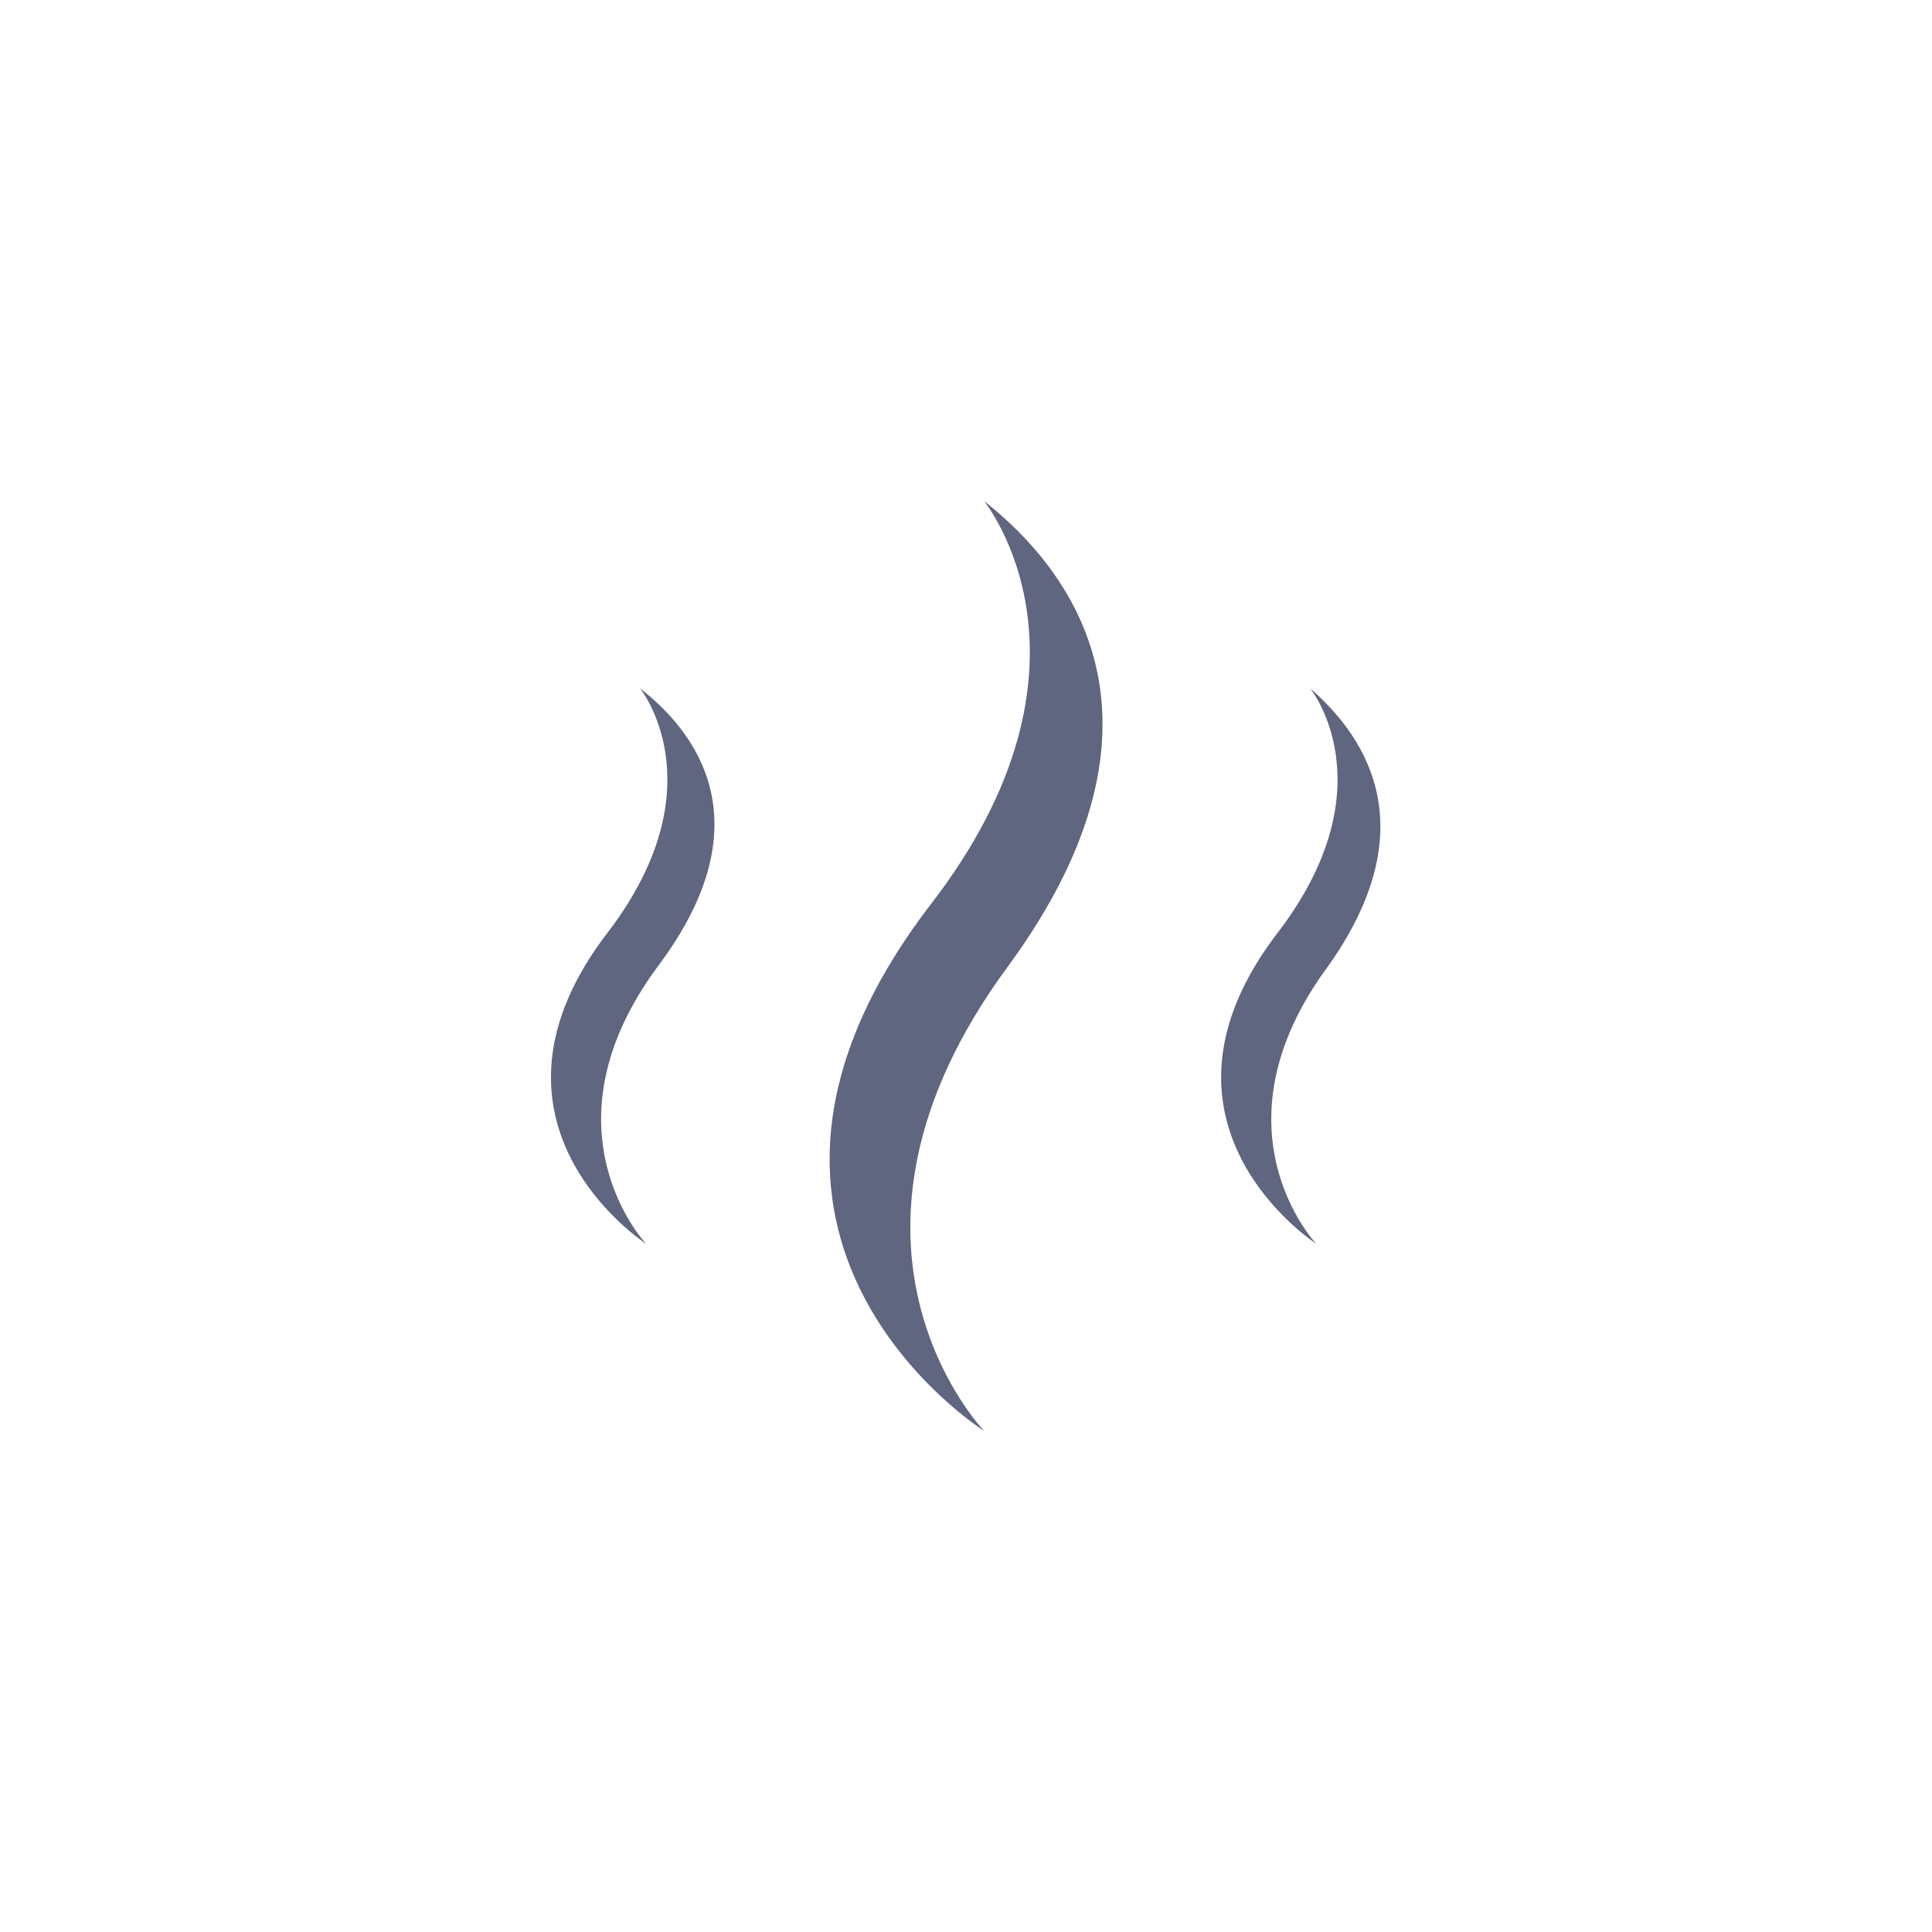 <svg width="16" height="16" viewBox="0 0 16 16" fill="none" xmlns="http://www.w3.org/2000/svg">
    <path d="M8.15 4.15C8.15 4.15 9.25 5.5 7.7 7.5C5.6 10.25 8.15 11.85 8.15 11.85C8.15 11.85 6.65 10.3 8.35 8C9.85 5.95 8.85 4.7 8.15 4.15Z" fill="#606580" stroke-miterlimit="10" stroke-linecap="round" stroke-linejoin="round"/>
    <path d="M5.3 5.7C5.3 5.7 5.95 6.5 5.05 7.7C3.8 9.3 5.35 10.3 5.35 10.3C5.35 10.3 4.45 9.35 5.45 8C6.35 6.8 5.75 6.05 5.3 5.7Z" fill="#606580" stroke-miterlimit="10" stroke-linecap="round" stroke-linejoin="round"/>
    <path d="M10.85 5.7C10.85 5.7 11.5 6.5 10.6 7.7C9.35 9.3 10.9 10.3 10.9 10.3C10.9 10.3 10 9.35 11 8C11.85 6.8 11.25 6.05 10.85 5.7Z" fill="#606580" stroke-miterlimit="10" stroke-linecap="round" stroke-linejoin="round"/>
    <path d="M12.05 1.05C11.85 1 11.65 1 11.45 1H4.55C2.6 1 1 2.6 1 4.55V11.45C1 11.65 1 11.85 1.05 12.05" stroke-miterlimit="10" stroke-linecap="round" stroke-linejoin="round"/>
    <path d="M3.95 14.95C4.15 15 4.35 15 4.55 15H11.45C13.4 15 15 13.4 15 11.45V4.55C15 4.35 15 4.15 14.95 3.95" stroke-miterlimit="10" stroke-linecap="round" stroke-linejoin="round"/>
</svg>
